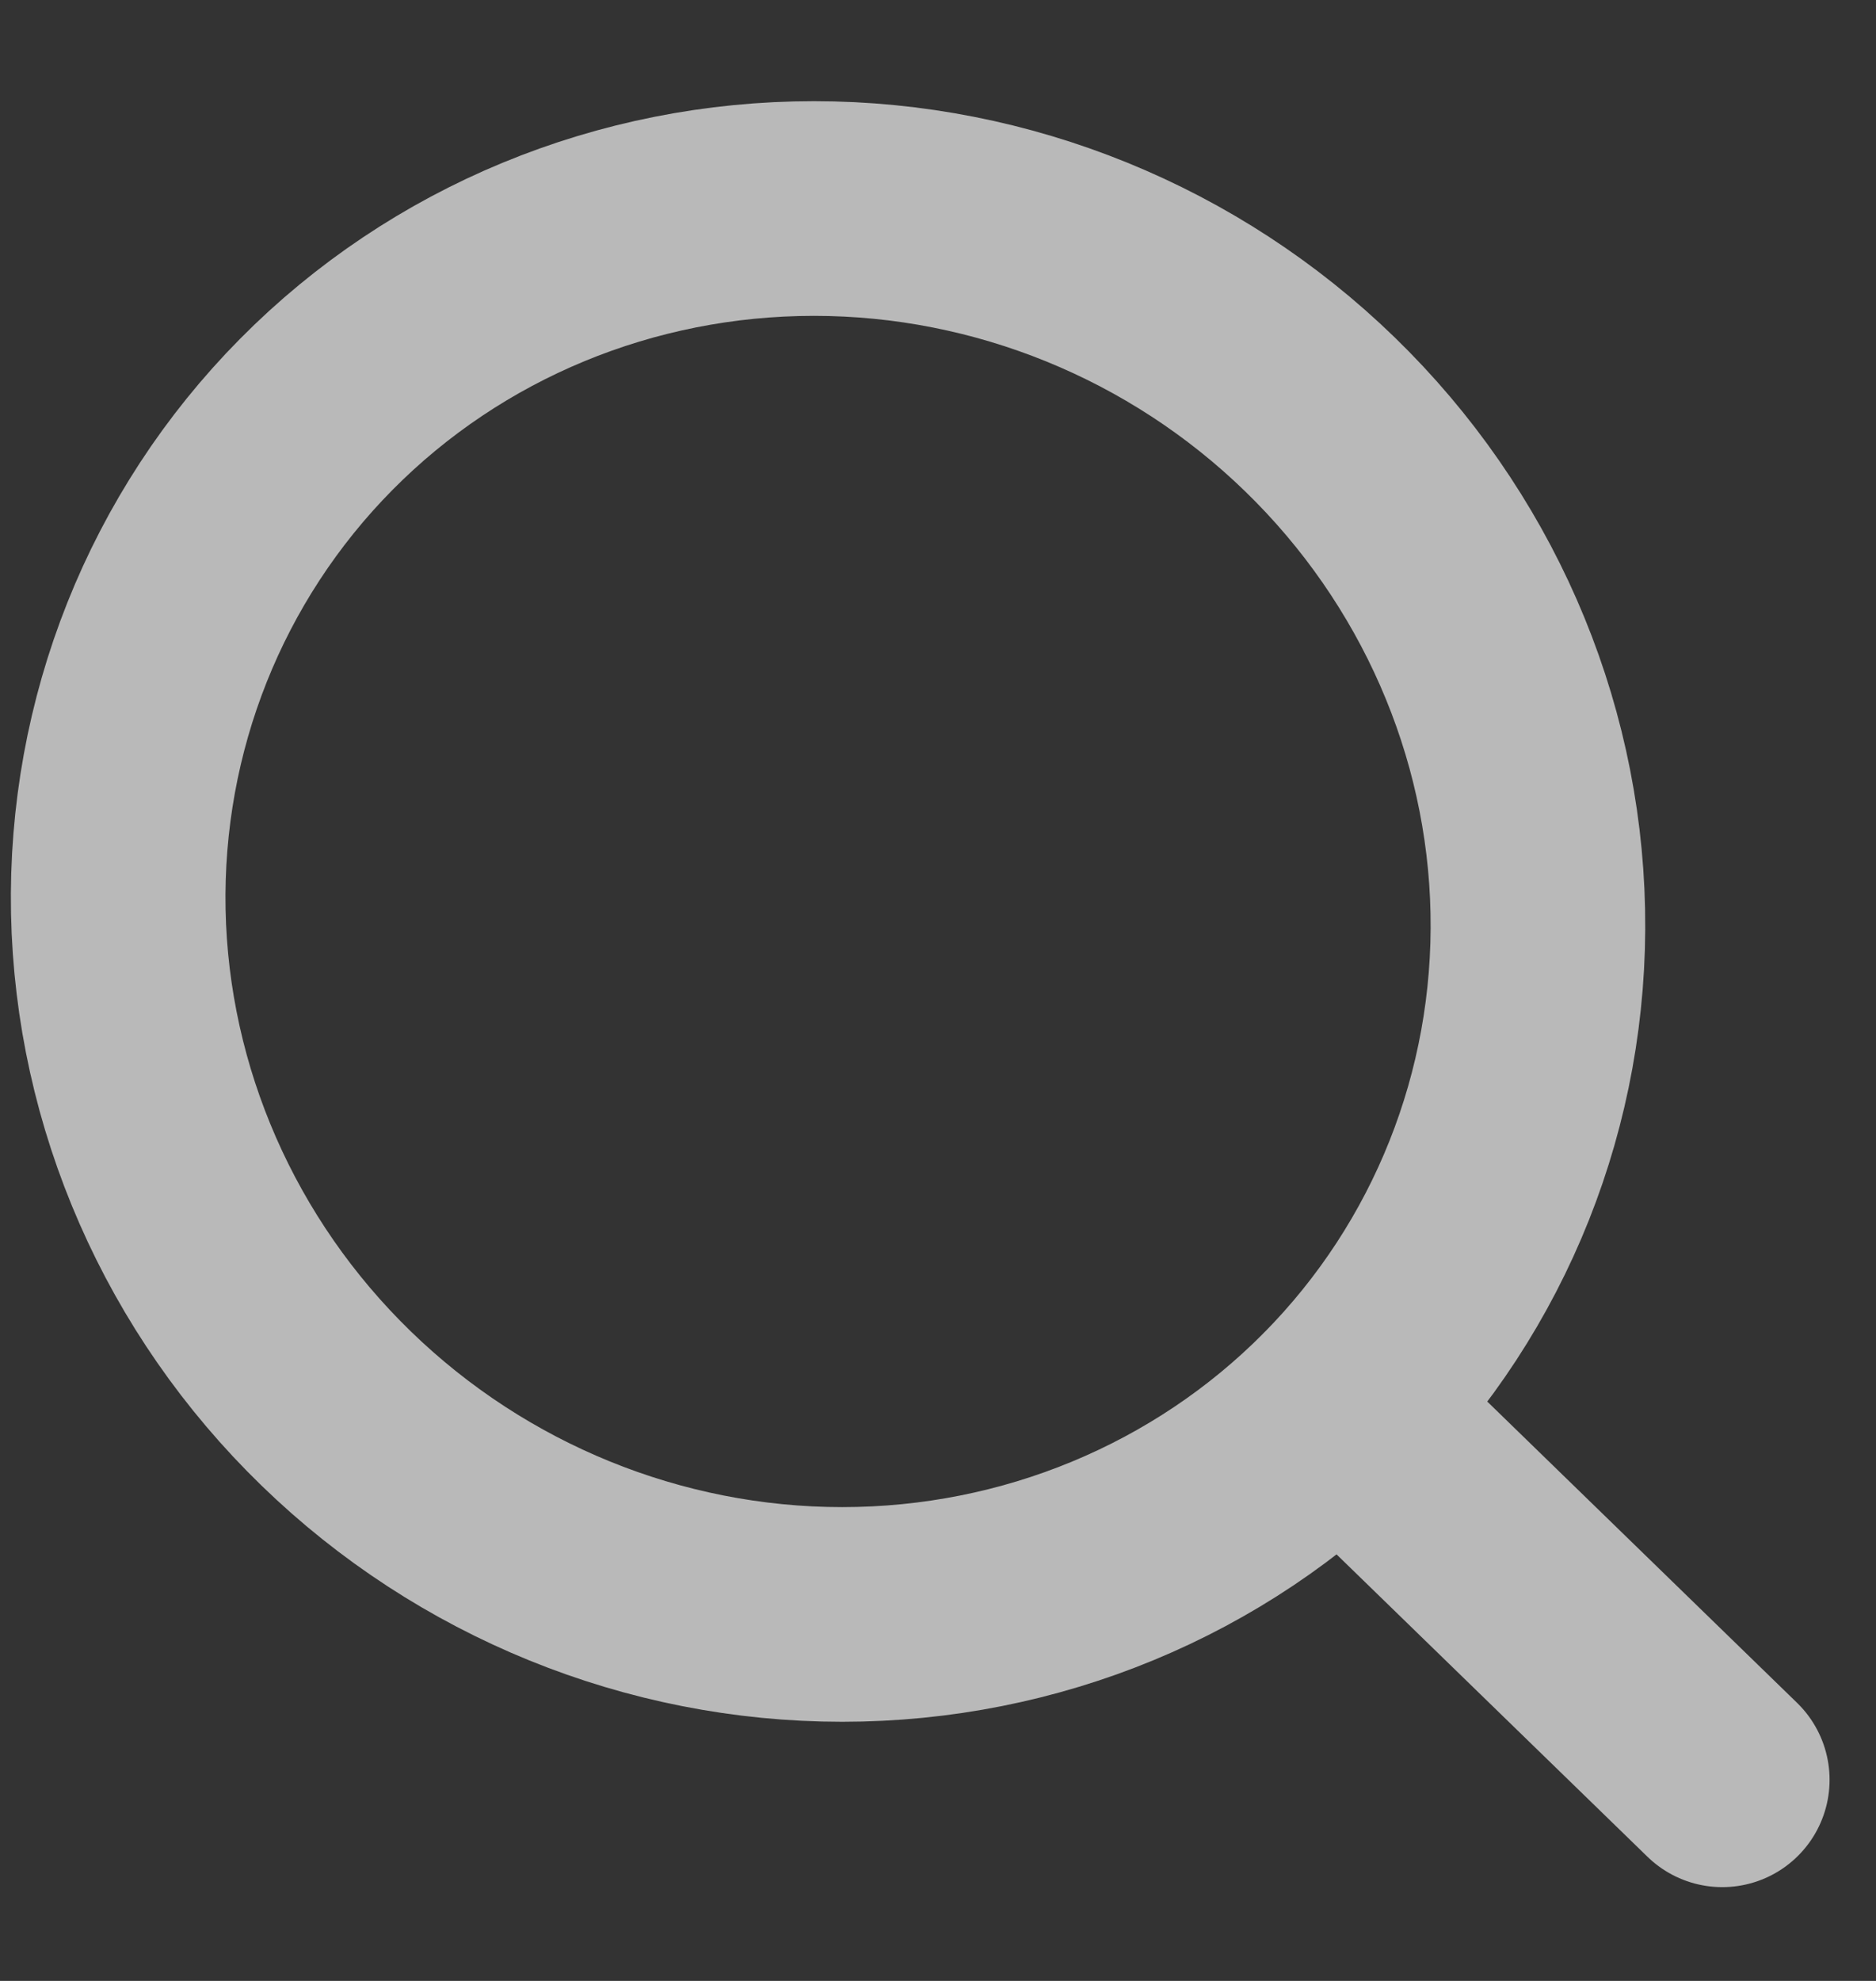 <svg width="18" height="19" viewBox="0 0 18 19" fill="none" xmlns="http://www.w3.org/2000/svg">
<rect x="0" y="0" width="18" height="19" fill="#333333" stroke="none"/>
<path d="M16.525 17.071L12.859 13.507M14.755 8.742C14.791 10.531 14.108 12.246 12.857 13.51C11.605 14.774 9.887 15.485 8.081 15.485C6.275 15.485 4.528 14.774 3.226 13.51C1.923 12.246 1.171 10.531 1.135 8.742C1.1 6.954 1.783 5.239 3.034 3.975C4.286 2.71 6.004 2 7.81 2C9.616 2 11.363 2.71 12.665 3.975C13.967 5.239 14.72 6.954 14.755 8.742Z" stroke="#F8F8F8" stroke-opacity="0.68" stroke-width="2.059" stroke-linecap="round"/>
</svg>

